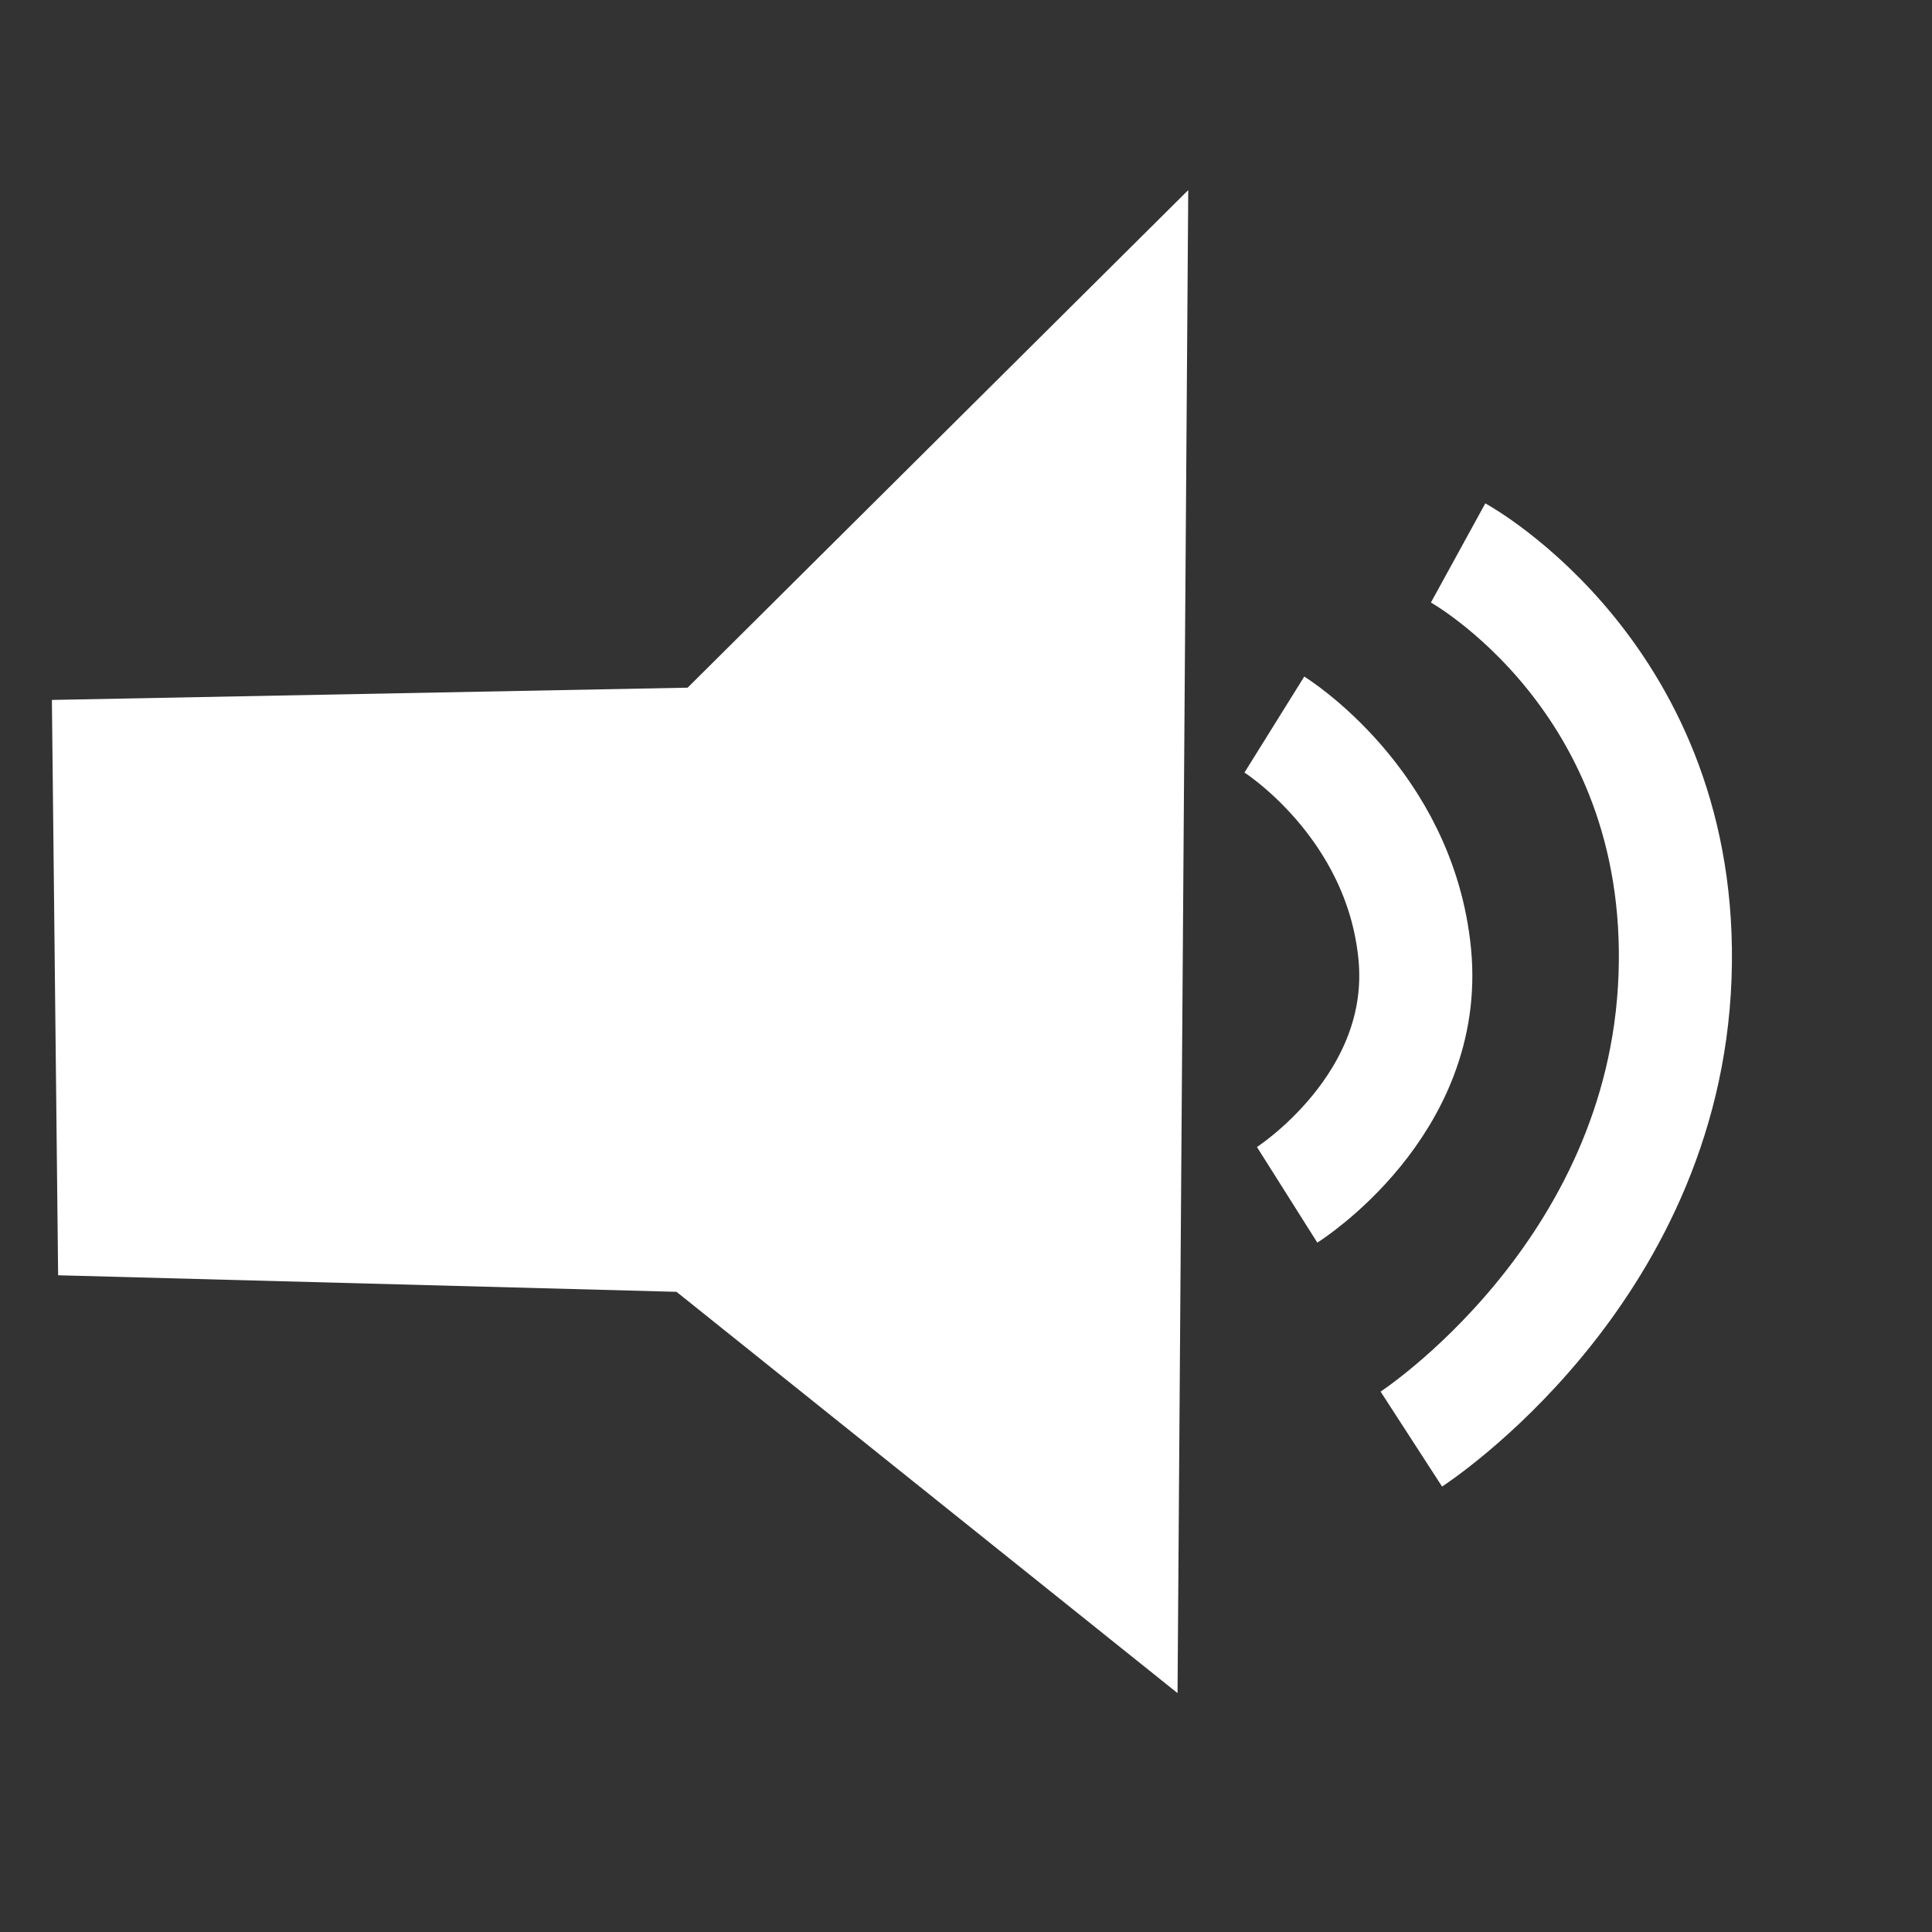 <?xml version="1.0" encoding="UTF-8" standalone="no"?>
<!-- Created with Inkscape (http://www.inkscape.org/) -->

<svg
   xmlns:dc="http://purl.org/dc/elements/1.1/"
   xmlns:cc="http://creativecommons.org/ns#"
   xmlns:rdf="http://www.w3.org/1999/02/22-rdf-syntax-ns#"
   xmlns:svg="http://www.w3.org/2000/svg"
   xmlns="http://www.w3.org/2000/svg"
   xmlns:sodipodi="http://sodipodi.sourceforge.net/DTD/sodipodi-0.dtd"
   xmlns:inkscape="http://www.inkscape.org/namespaces/inkscape"
   width="64px"
   height="64px"
   id="svg5121"
   version="1.1"
   inkscape:version="0.48.3.1 r9886"
   sodipodi:docname="mute-off.svg">
  <rect width="100%" height="100%" fill="#333333" stroke="none"/>
  <defs
     id="defs5123" />
  <sodipodi:namedview
     id="base"
     pagecolor="#ffffff"
     bordercolor="#666666"
     borderopacity="1.0"
     inkscape:pageopacity="0.0"
     inkscape:pageshadow="2"
     inkscape:zoom="5.5"
     inkscape:cx="32"
     inkscape:cy="38.429838"
     inkscape:current-layer="layer1"
     showgrid="true"
     inkscape:document-units="px"
     inkscape:grid-bbox="true"
     inkscape:window-width="1317"
     inkscape:window-height="744"
     inkscape:window-x="49"
     inkscape:window-y="24"
     inkscape:window-maximized="1" />
  <g
     id="layer1"
     inkscape:label="Layer 1"
     inkscape:groupmode="layer">
    <path
       style="fill:#FFF;stroke:#FFF;stroke-width:5.159px;stroke-linecap:butt;stroke-linejoin:miter;stroke-opacity:1"
       d="M 4.326,25.716 23.863,25.339 36.738,12.542 36.466,50.746 23.346,40.238 4.478,39.733 z"
       id="path4560"
       inkscape:connector-curvature="0"
       sodipodi:nodetypes="ccccccc" />
    <path
       style="fill:none;stroke:#FFF;stroke-width:3.746px;stroke-linecap:butt;stroke-linejoin:miter;stroke-opacity:1"
       d="m 42.215,24.002 c 0,0 4.161,2.592 4.65,7.596 0.489,5.004 -4.227,7.982 -4.227,7.982"
       id="path5088"
       inkscape:connector-curvature="0"
       sodipodi:nodetypes="czc" />
    <path
       style="fill:none;stroke:#FFF;stroke-width:3.746px;stroke-linecap:butt;stroke-linejoin:miter;stroke-opacity:1"
       d="m 48.302,18.317 c 0,0 7.543,4.137 7.186,14.033 -0.357,9.896 -8.736,15.321 -8.736,15.321"
       id="path5088-4"
       inkscape:connector-curvature="0"
       sodipodi:nodetypes="czc" />
  </g>
</svg>
